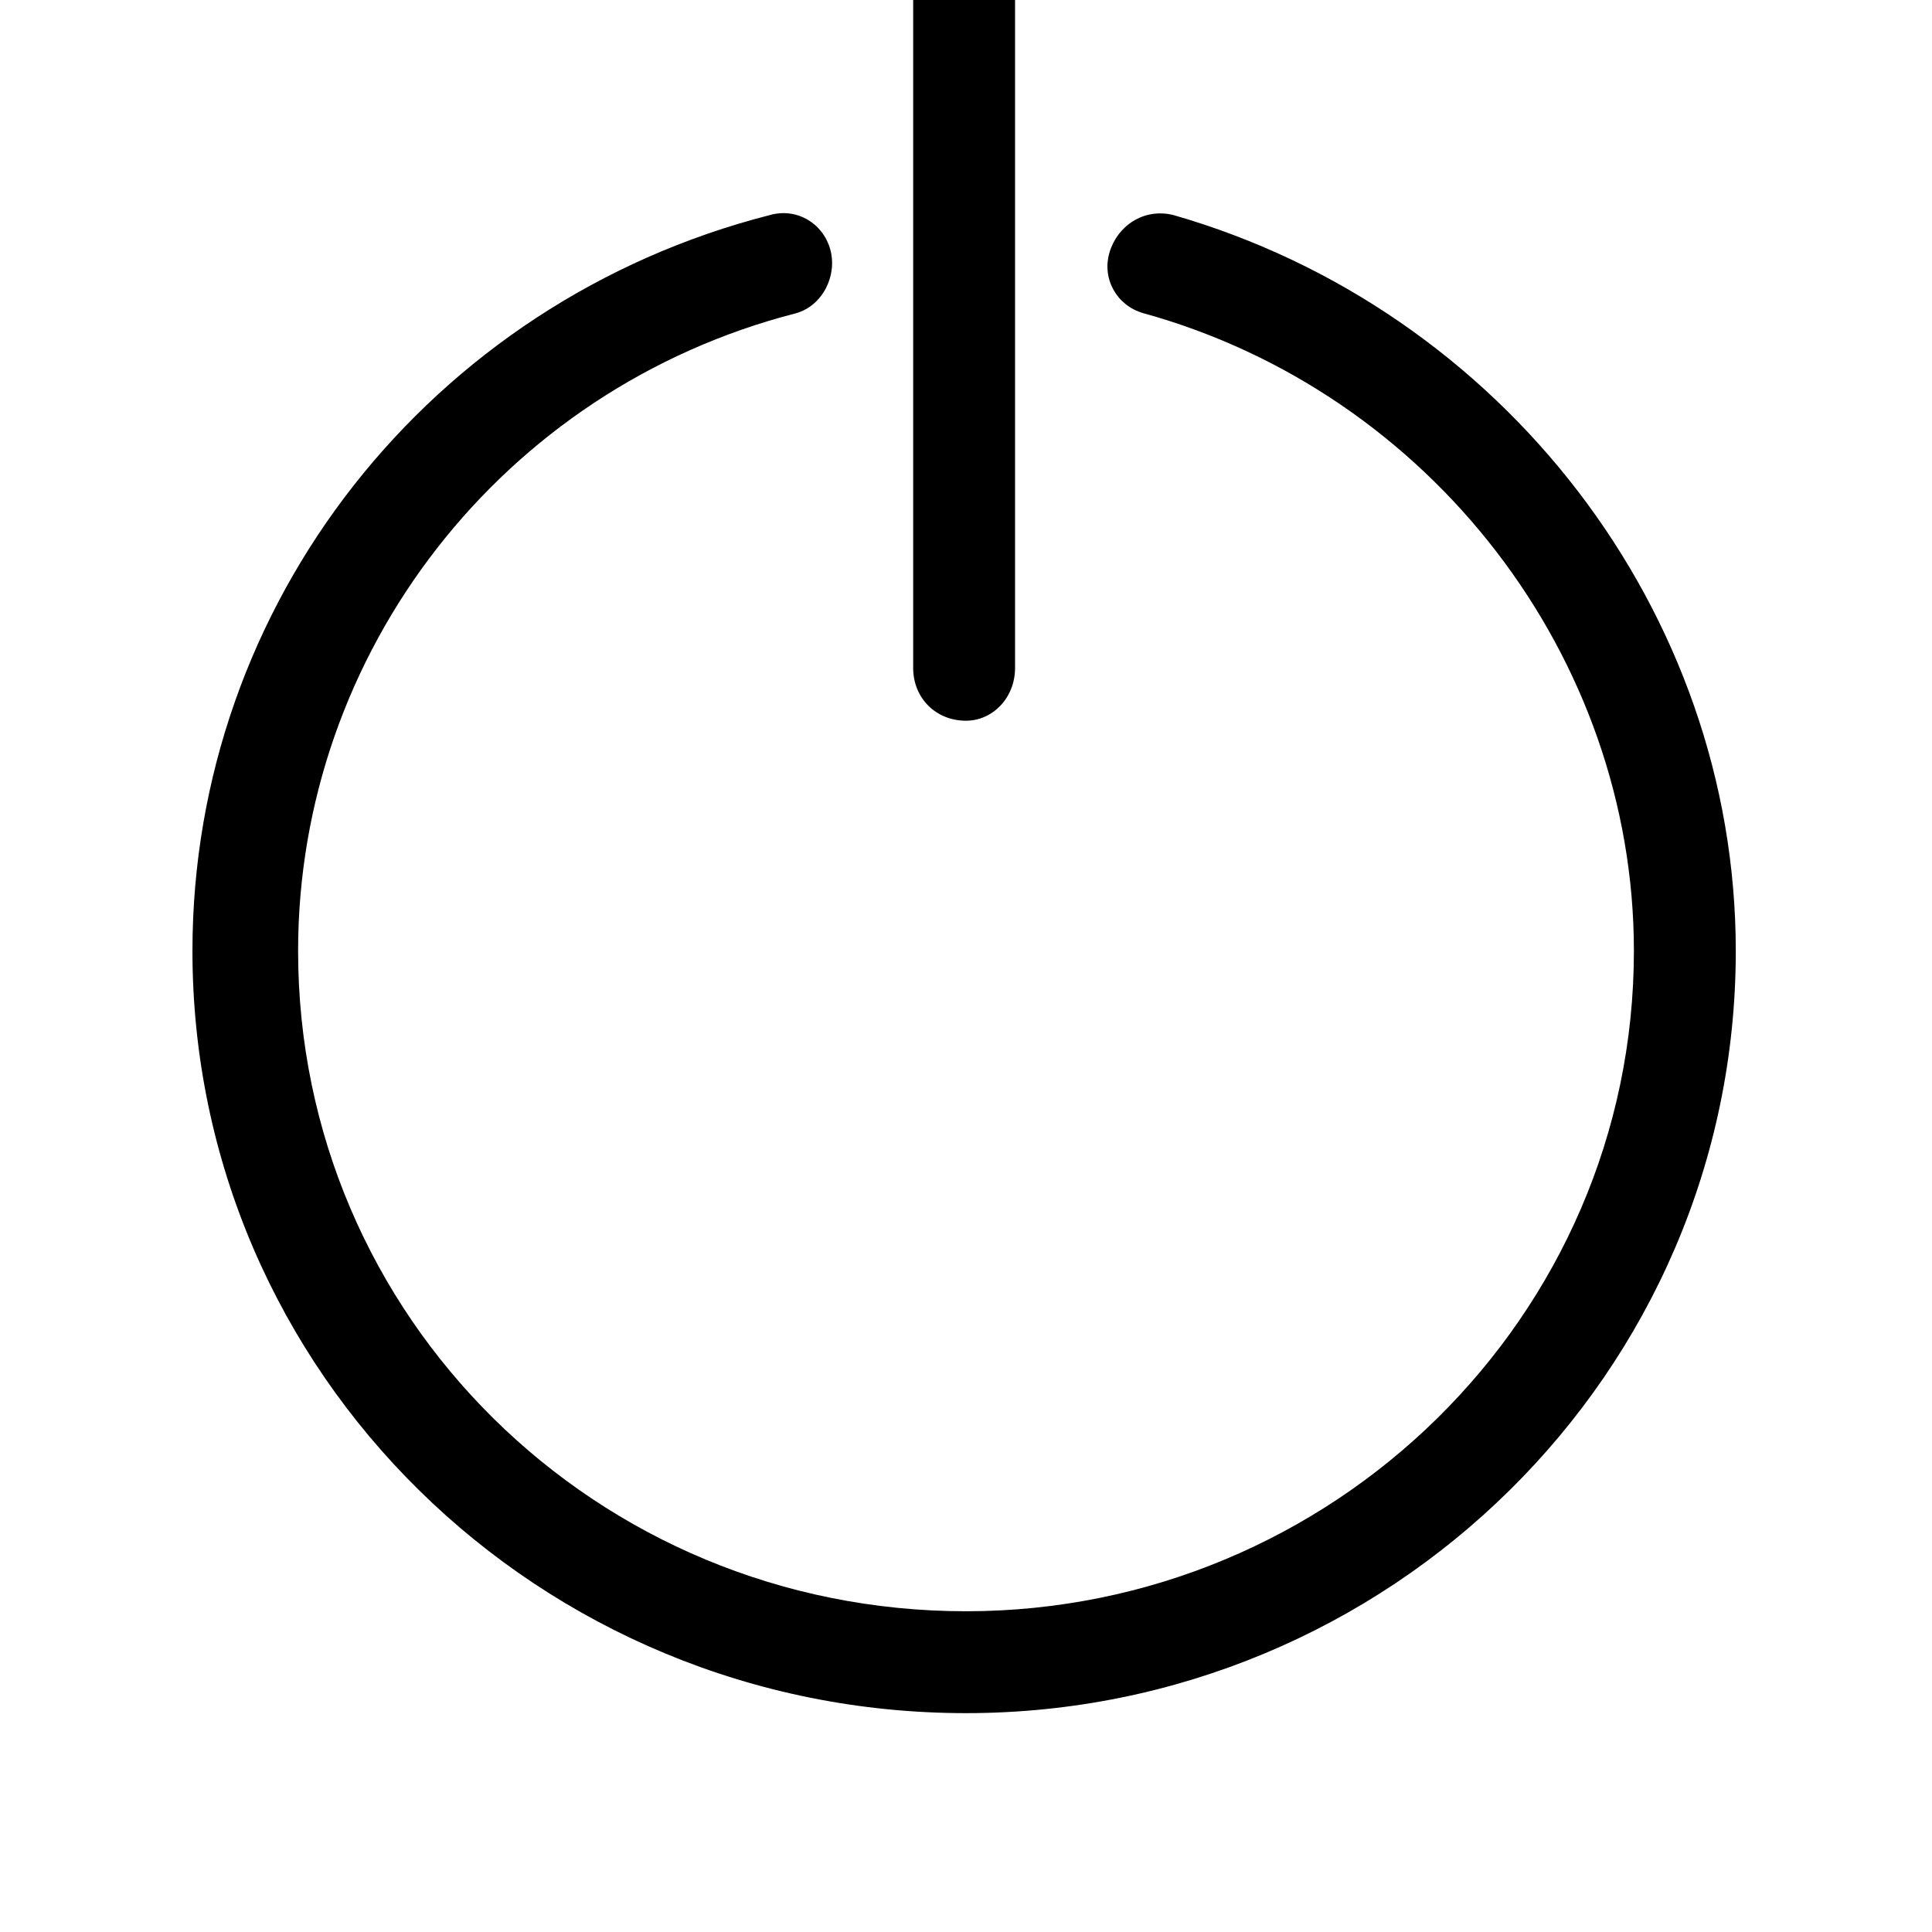 <svg xmlns="http://www.w3.org/2000/svg" viewBox="0 0 512 512"><path d="M256 454c-113 0-205-90-205-202 0-92 63-172 153-195 7-2 14 2 16 9s-2 15-9 17c-78 20-132 90-132 169 0 97 79 175 177 175 97 0 177-78 177-175 0-78-54-148-130-169-7-2-11-9-9-16s9-12 17-10c87 25 149 105 149 195 0 112-92 202-204 202m0-263c-8 0-14-6-14-14v-178c0-7 6-13 14-13 7 0 13 6 13 13v178c0 8-6 14-13 14"/></svg>